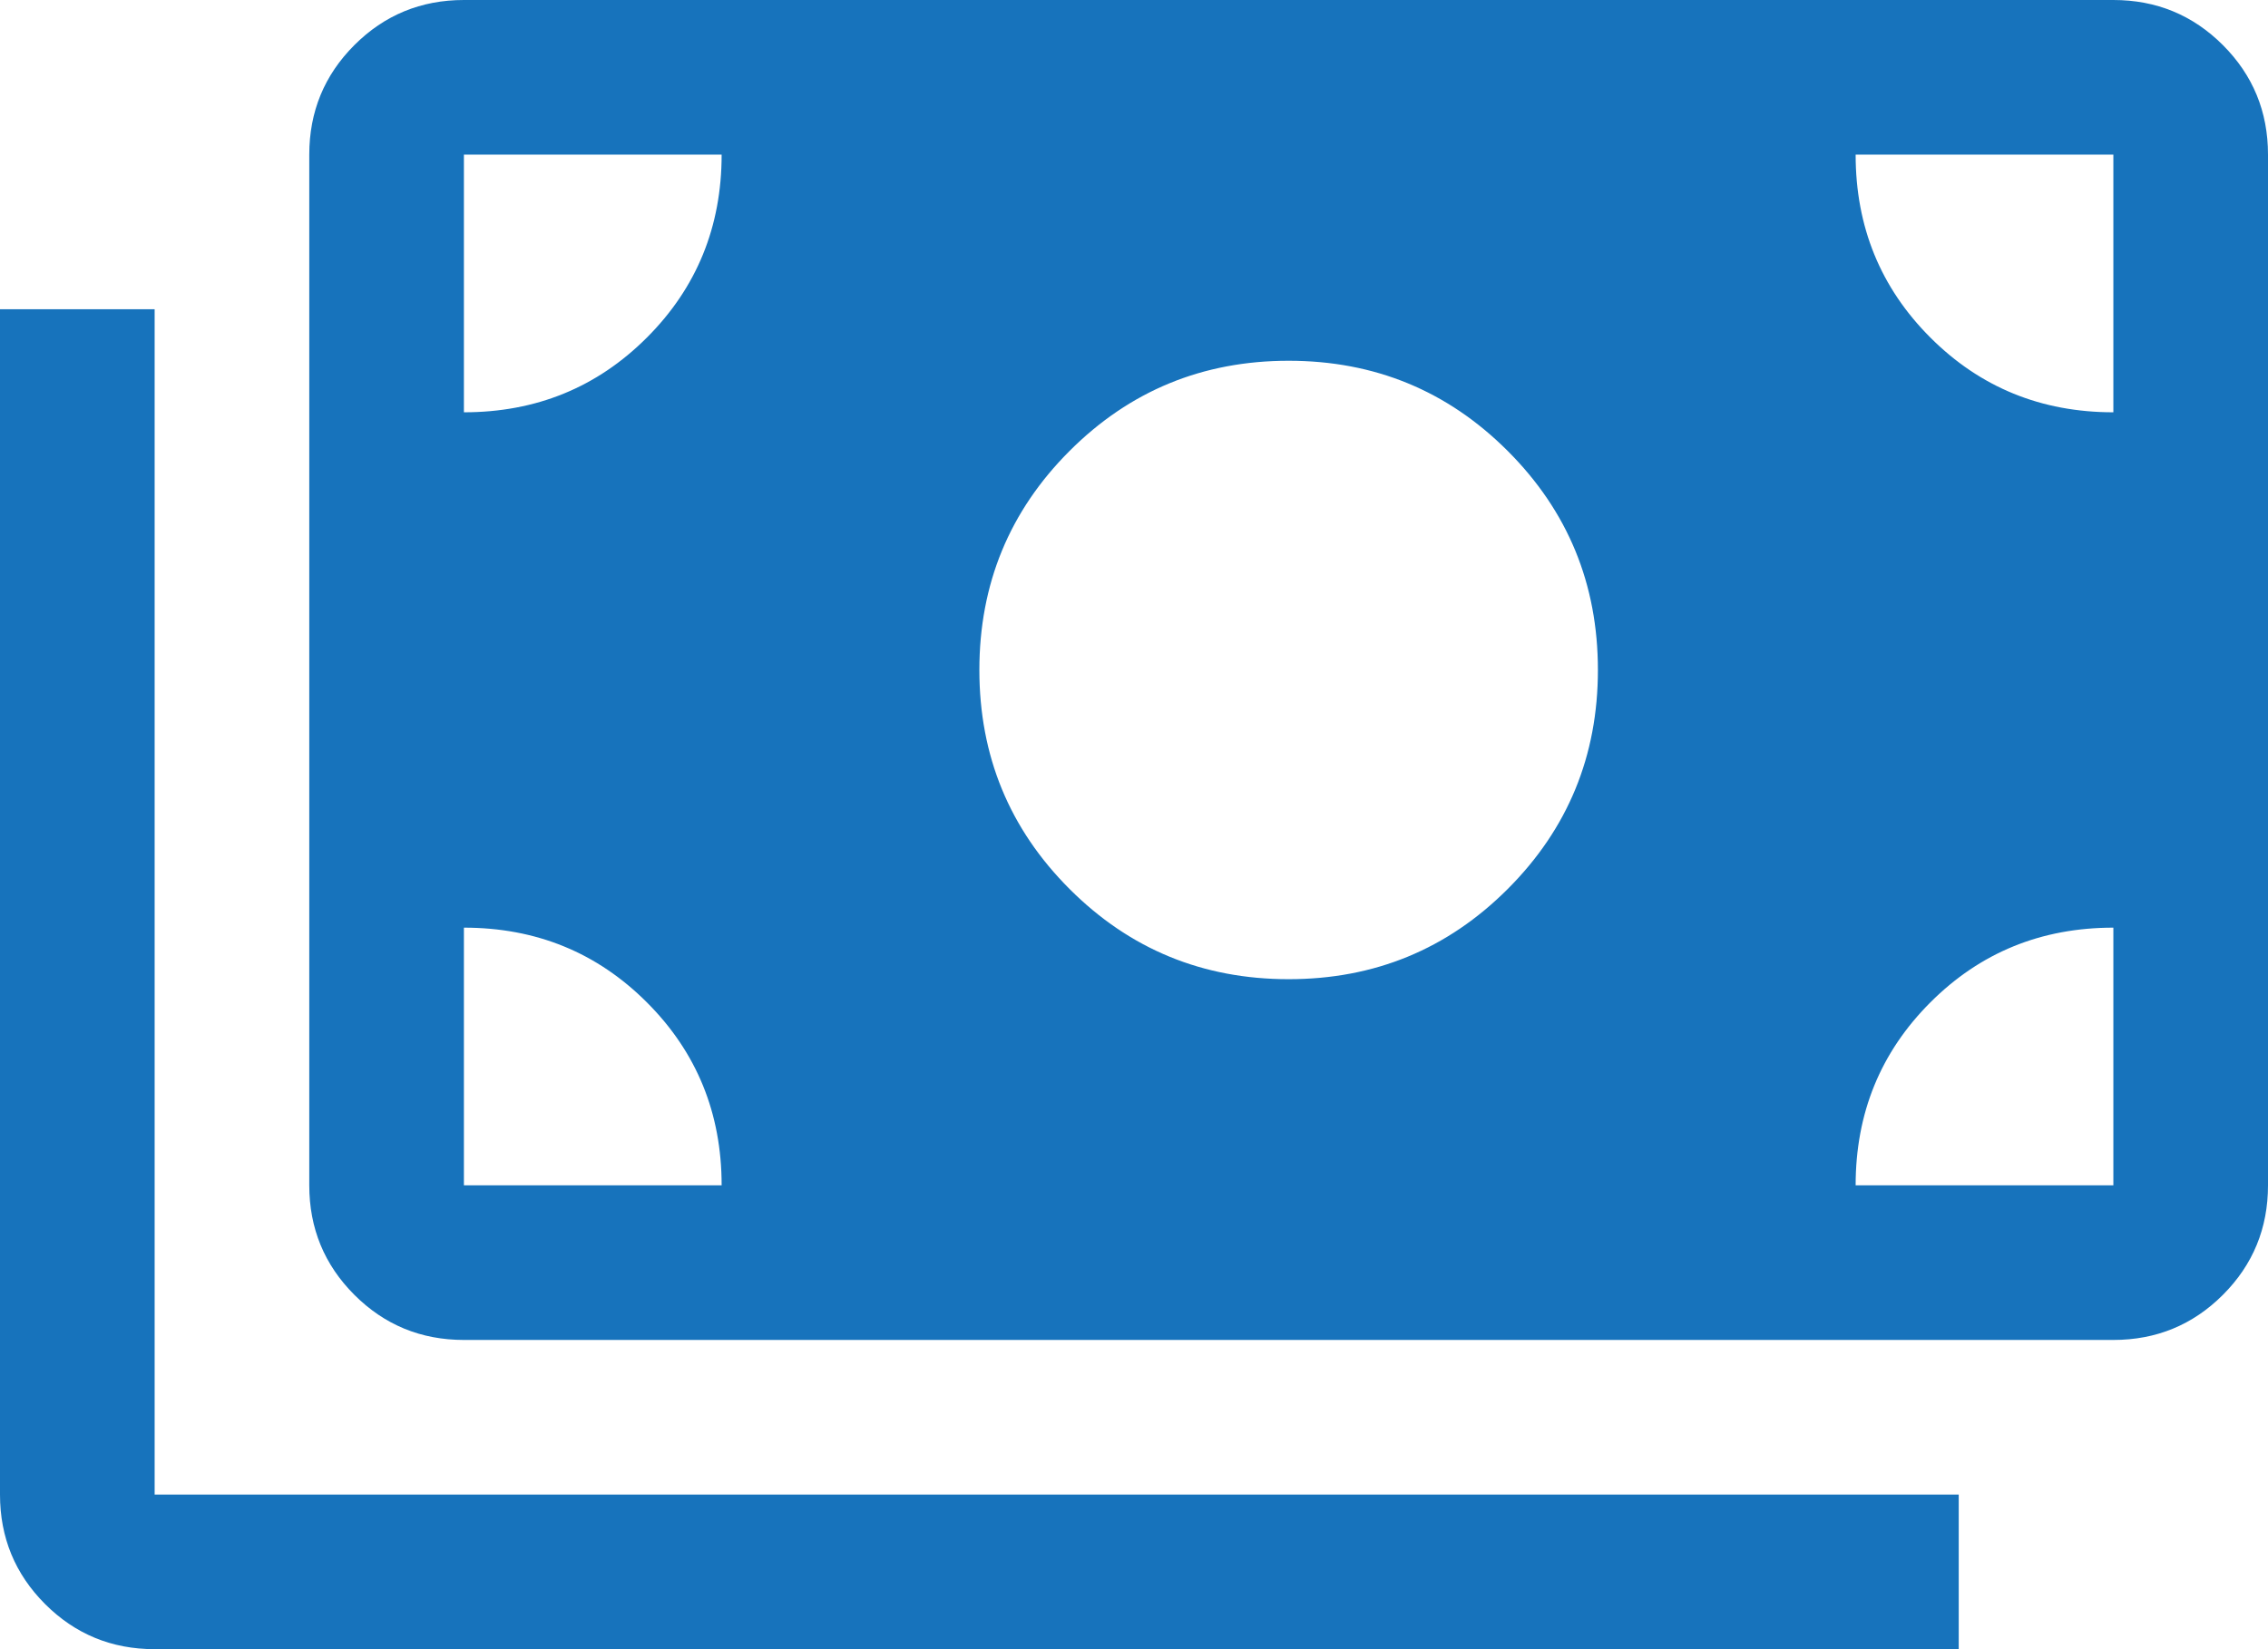 <svg width="44" height="32" viewBox="0 0 44 32" fill="none" xmlns="http://www.w3.org/2000/svg">
<path d="M3 32C2.167 32 1.458 31.708 0.875 31.125C0.292 30.542 0 29.833 0 29V6H3V29H38V32H3ZM9 26C8.167 26 7.458 25.708 6.875 25.125C6.292 24.542 6 23.833 6 23V3C6 2.167 6.292 1.458 6.875 0.875C7.458 0.292 8.167 0 9 0H41C41.833 0 42.542 0.292 43.125 0.875C43.708 1.458 44 2.167 44 3V23C44 23.833 43.708 24.542 43.125 25.125C42.542 25.708 41.833 26 41 26H9ZM9 23H14C14 21.6 13.517 20.417 12.55 19.45C11.583 18.483 10.4 18 9 18V23ZM36 23H41V18C39.6 18 38.417 18.483 37.45 19.45C36.483 20.417 36 21.6 36 23ZM25 19C26.667 19 28.083 18.417 29.25 17.25C30.417 16.083 31 14.667 31 13C31 11.333 30.417 9.917 29.25 8.75C28.083 7.583 26.667 7 25 7C23.333 7 21.917 7.583 20.75 8.75C19.583 9.917 19 11.333 19 13C19 14.667 19.583 16.083 20.75 17.25C21.917 18.417 23.333 19 25 19ZM9 8C10.4 8 11.583 7.517 12.55 6.55C13.517 5.583 14 4.4 14 3H9V8ZM41 8V3H36C36 4.4 36.483 5.583 37.45 6.55C38.417 7.517 39.6 8 41 8Z" fill="#1773BC"/>
</svg>
